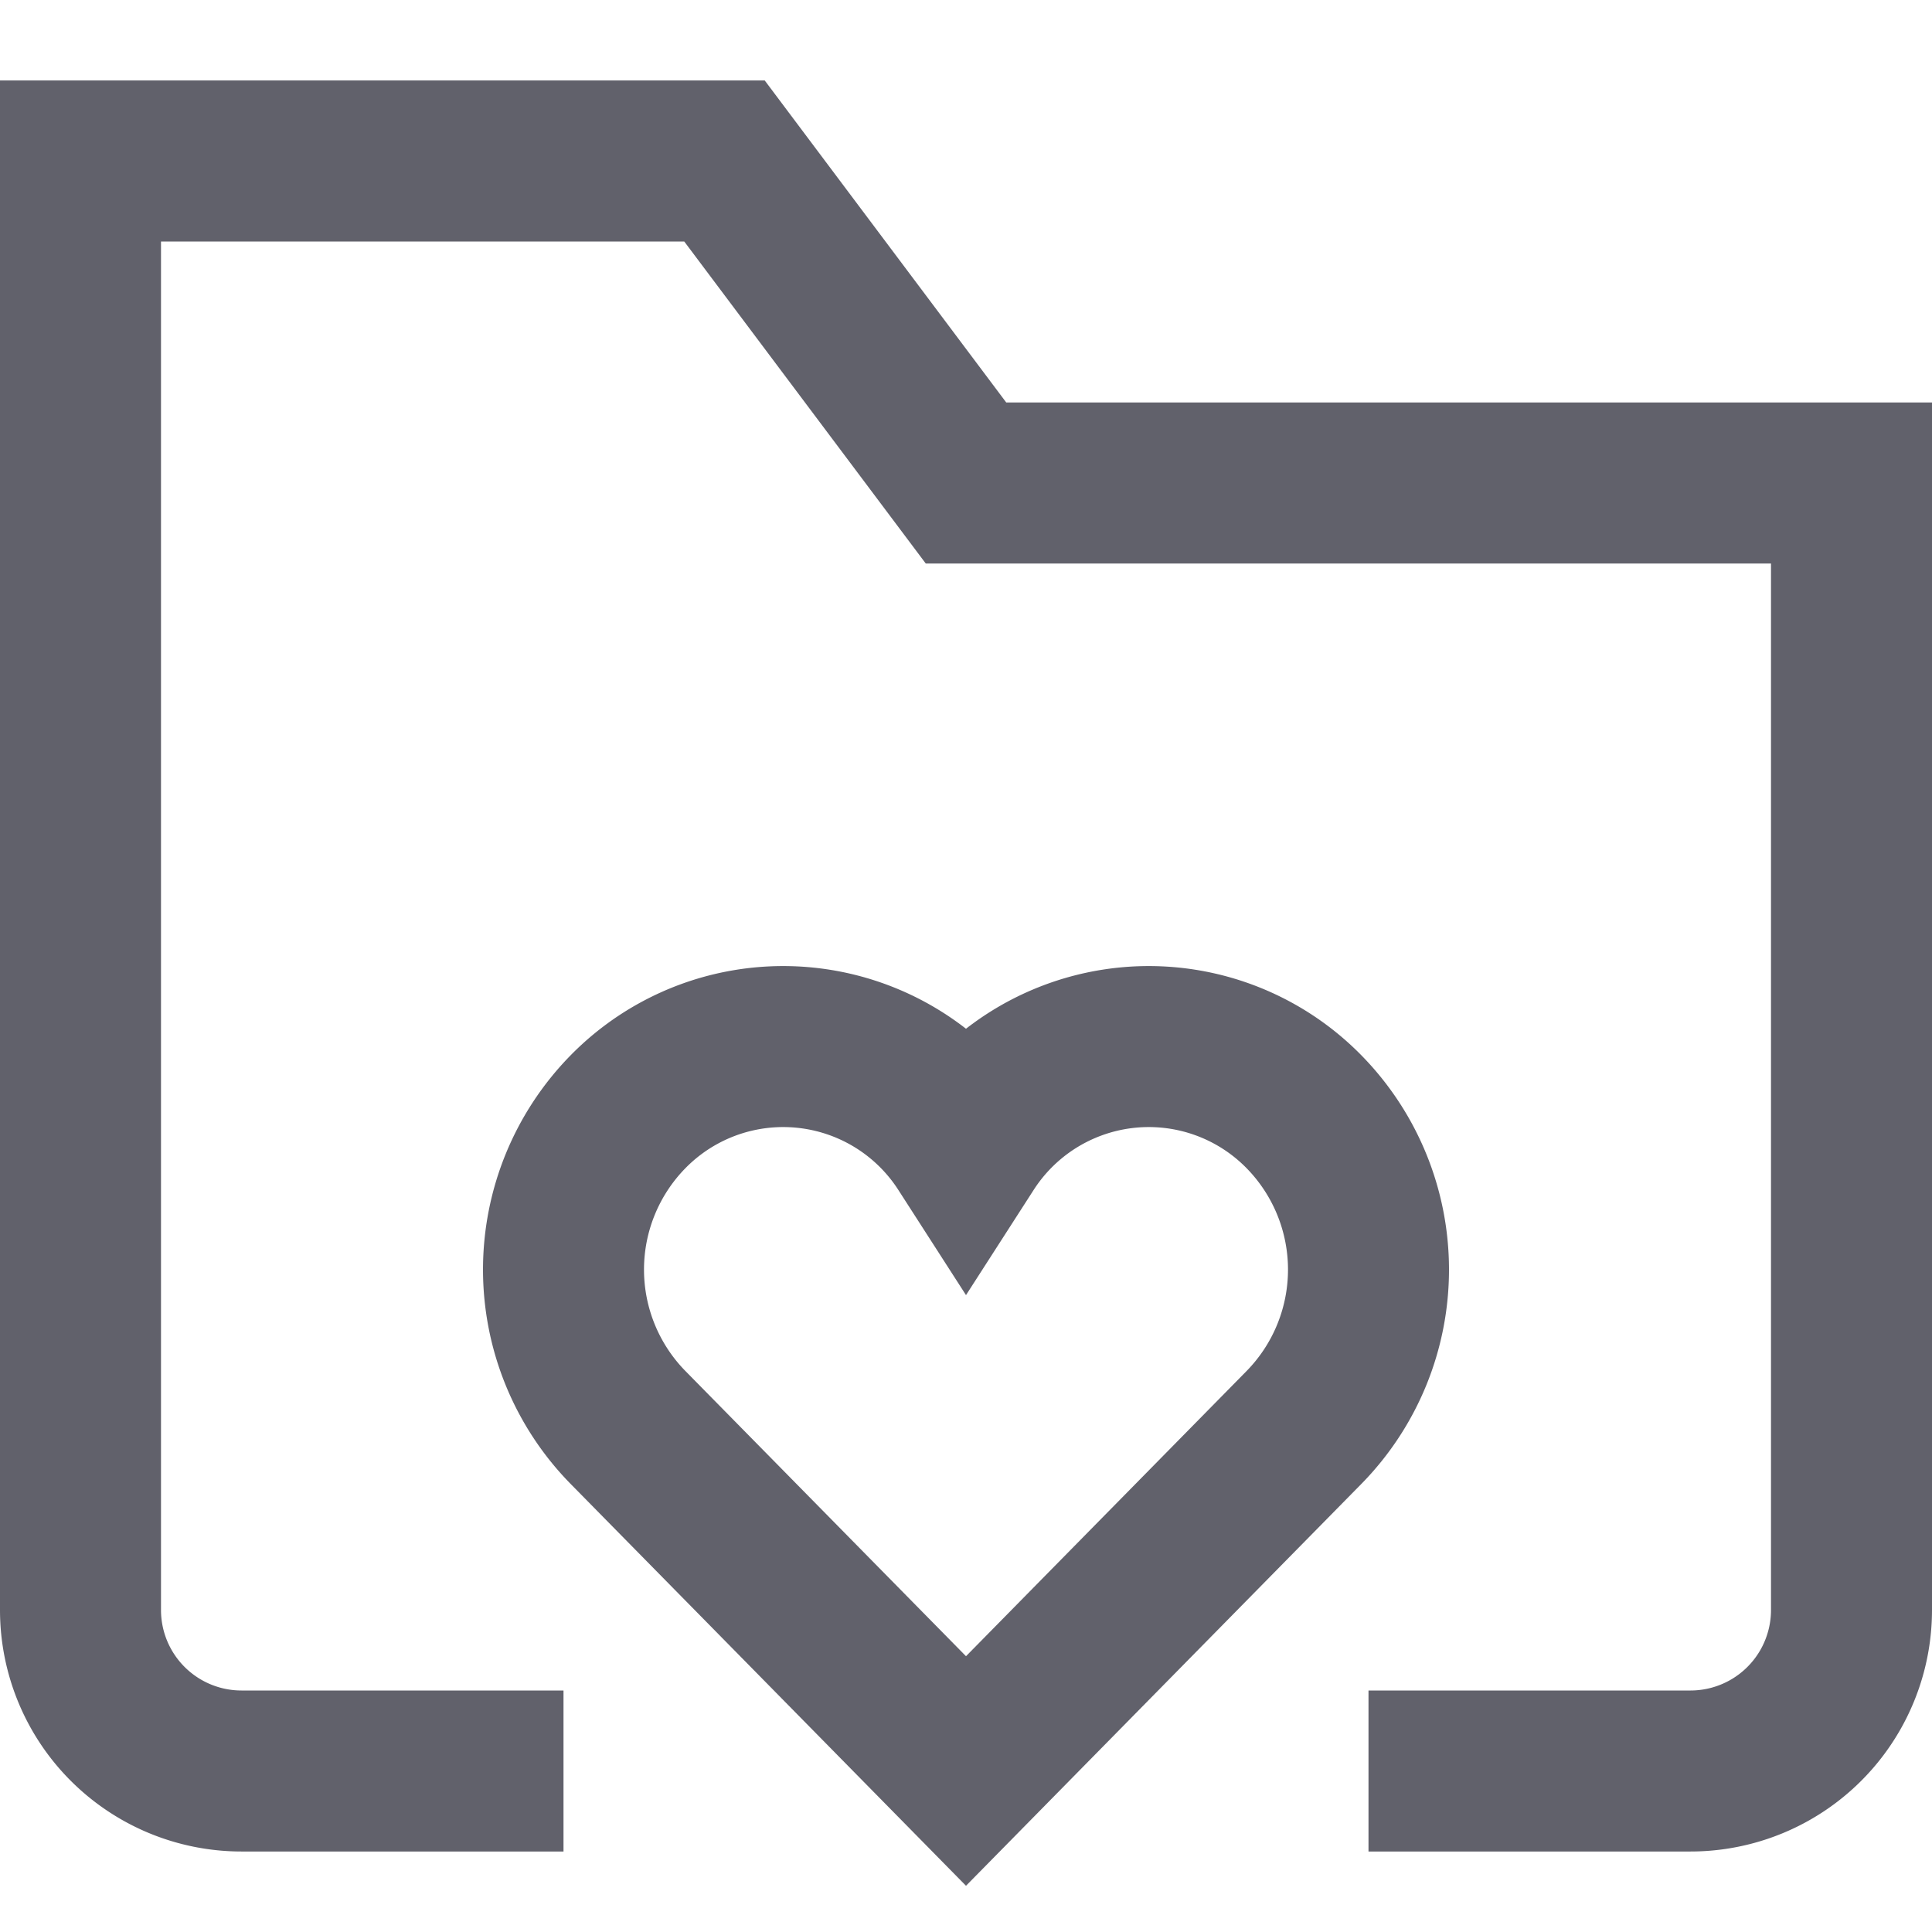 <svg xmlns="http://www.w3.org/2000/svg" height="24" width="24" viewBox="0 0 24 24"><path data-color="color-2" d="M16.2,13.812a2.7,2.7,0,0,0-4.2.428,2.7,2.7,0,0,0-4.2-.428,2.8,2.8,0,0,0,0,3.919L12,22l4.2-4.269A2.8,2.8,0,0,0,16.2,13.812Z" fill="none" stroke="#61616b" stroke-width="2"></path><path d="M7,22H3a2,2,0,0,1-2-2V2H9l3,4H23V20a2,2,0,0,1-2,2H17" fill="none" stroke="#61616b" stroke-width="2"></path></svg>